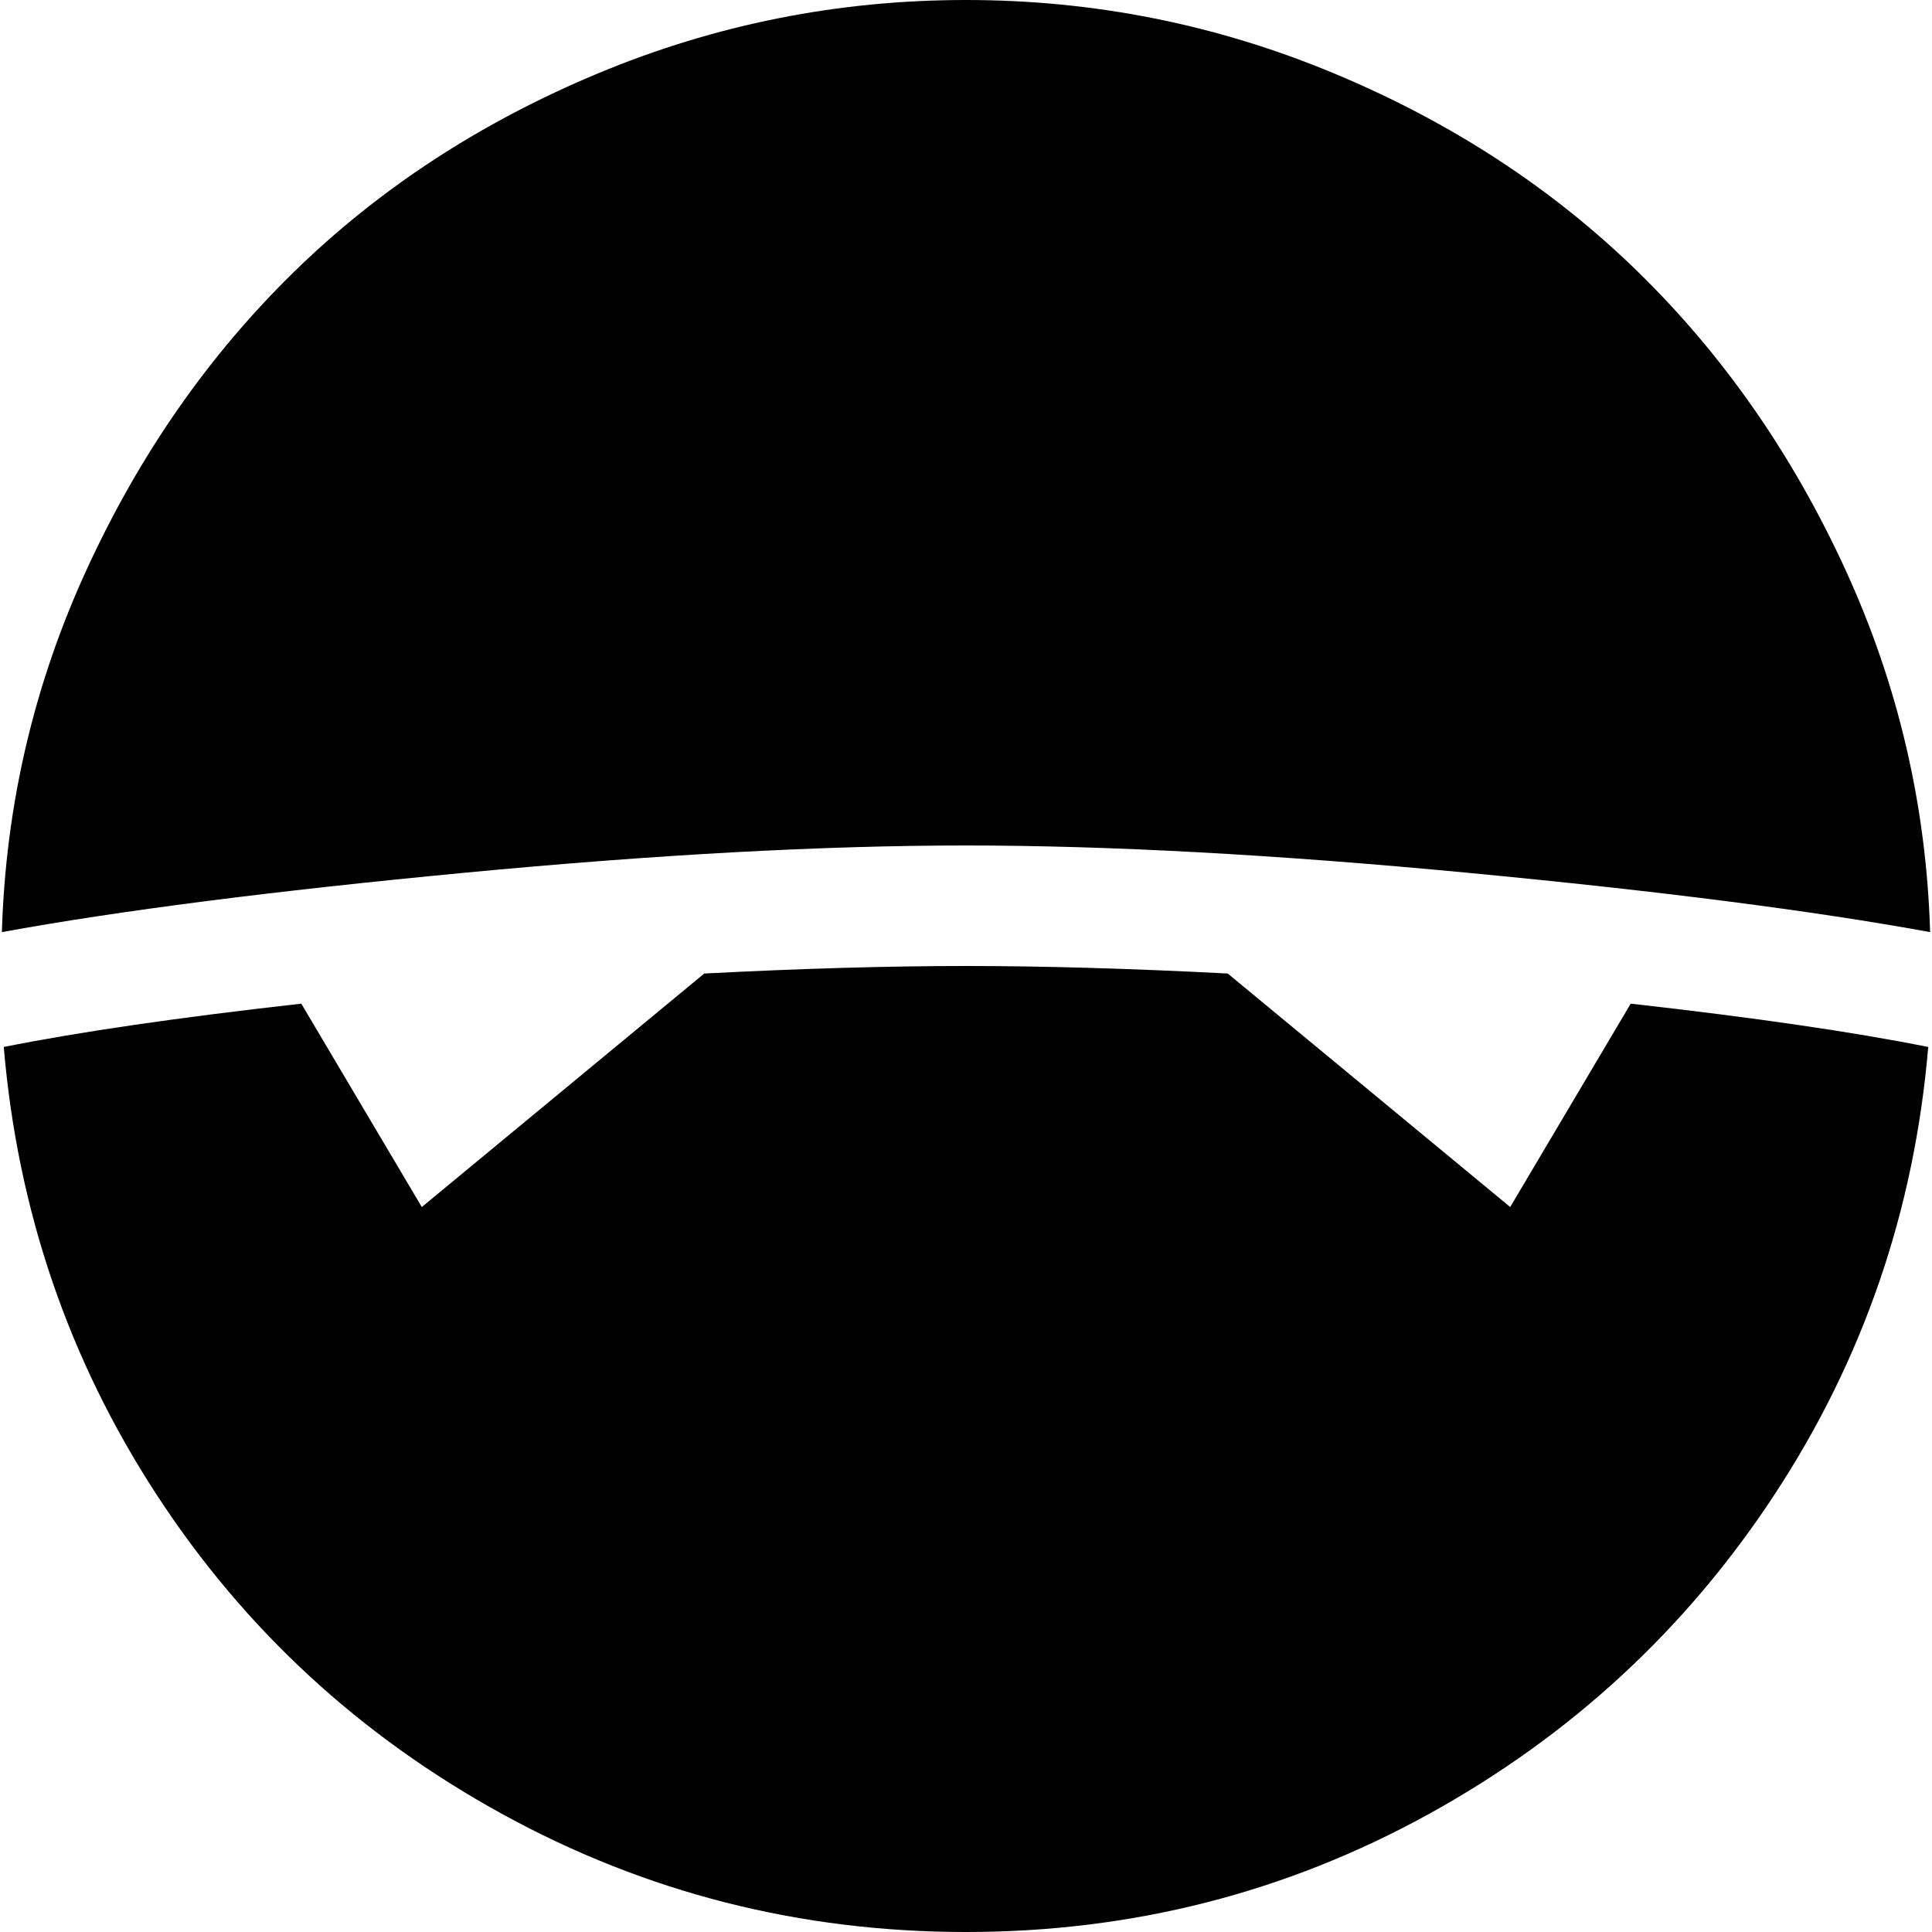 <svg xmlns="http://www.w3.org/2000/svg" width="1em" height="1em" viewBox="0 0 1024 1026"><path fill="currentColor" d="M512 449q-114 0-266.5 14.5T0 495q3-101 45-192.5t110-158T316.5 39T512 0t195.5 39T869 144.5t110 158t45 192.5q-93-17-245.5-31.5T512 449M223 641l150-124q77-4 139-4t139 4l150 124l64-108q98 11 158 23q-11 130-81.5 237.5t-184 170T512 1026t-246-62.5t-184-170T1 556q60-12 158-23z"/></svg>